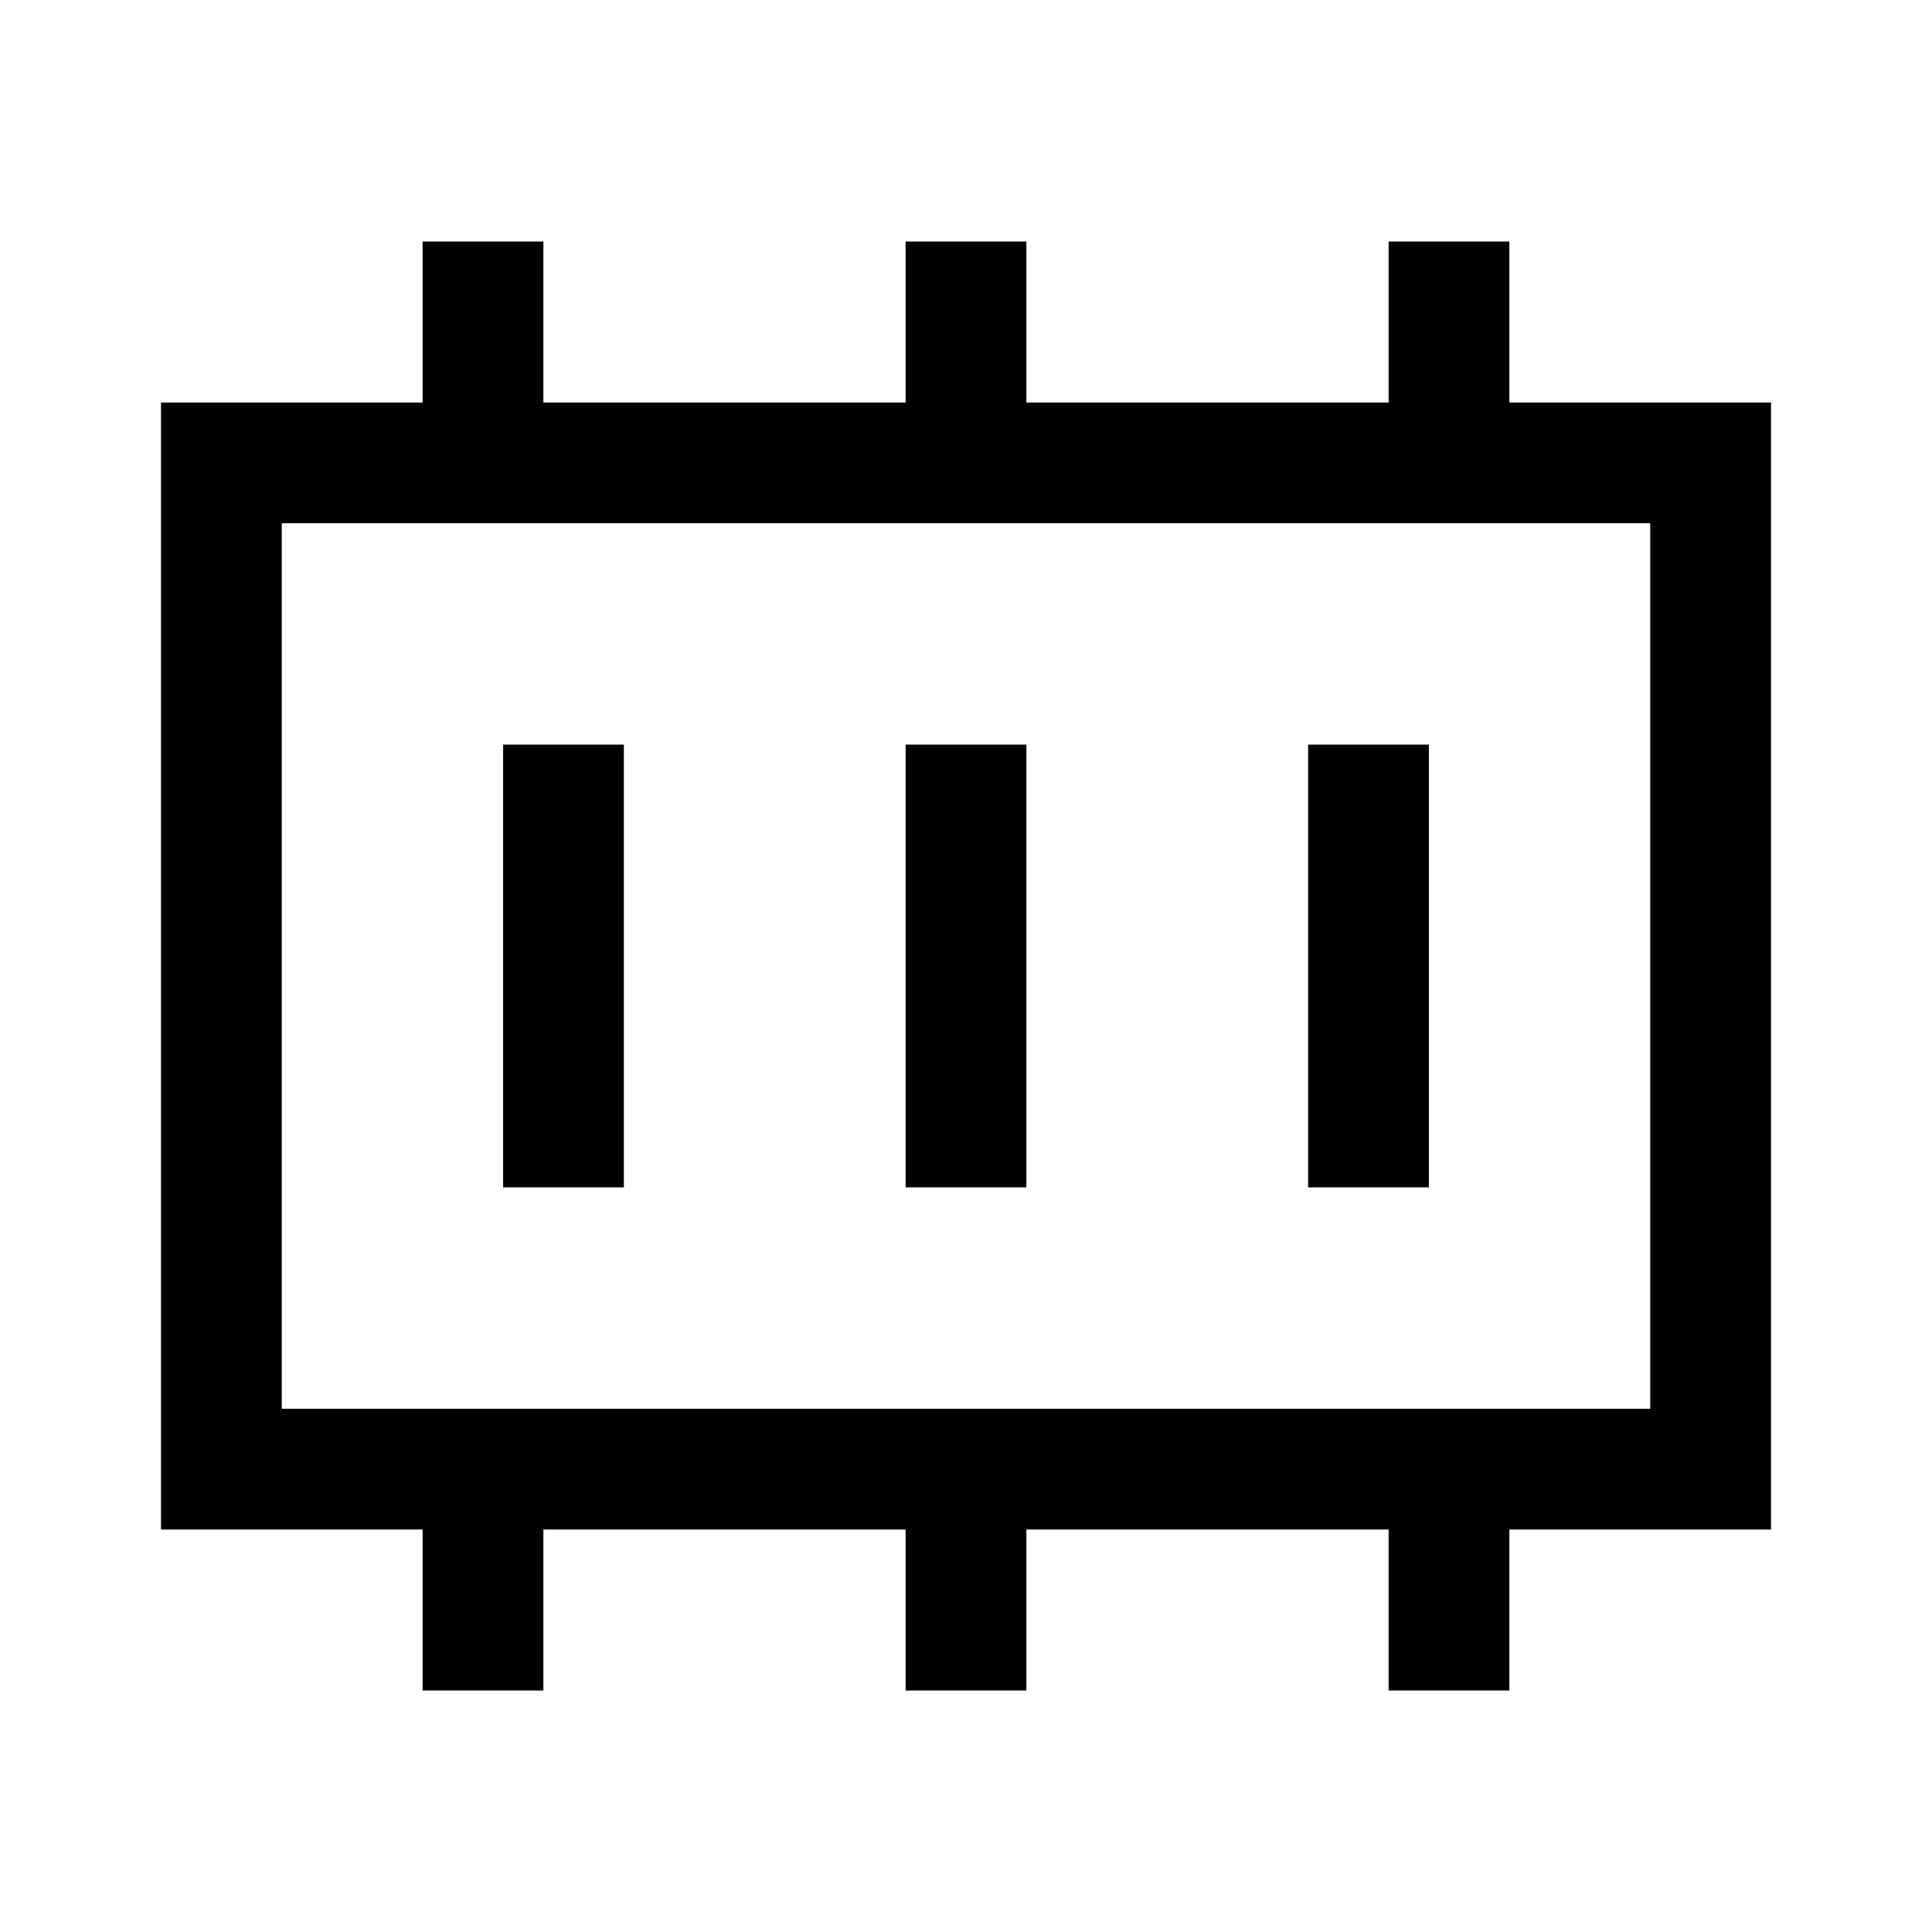 <svg xmlns="http://www.w3.org/2000/svg" width="48" height="48" viewBox="0 -960 960 960" fill="currentColor">
    <path
        d="M250-370h60v-220h-60v220Zm200 0h60v-220h-60v220Zm200 0h60v-220h-60v220ZM140-260h680v-440H140v440Zm0 0v-440 440Zm70 140v-80H80v-560h130v-80h60v80h180v-80h60v80h180v-80h60v80h130v560H750v80h-60v-80H510v80h-60v-80H270v80h-60Z" />
</svg>